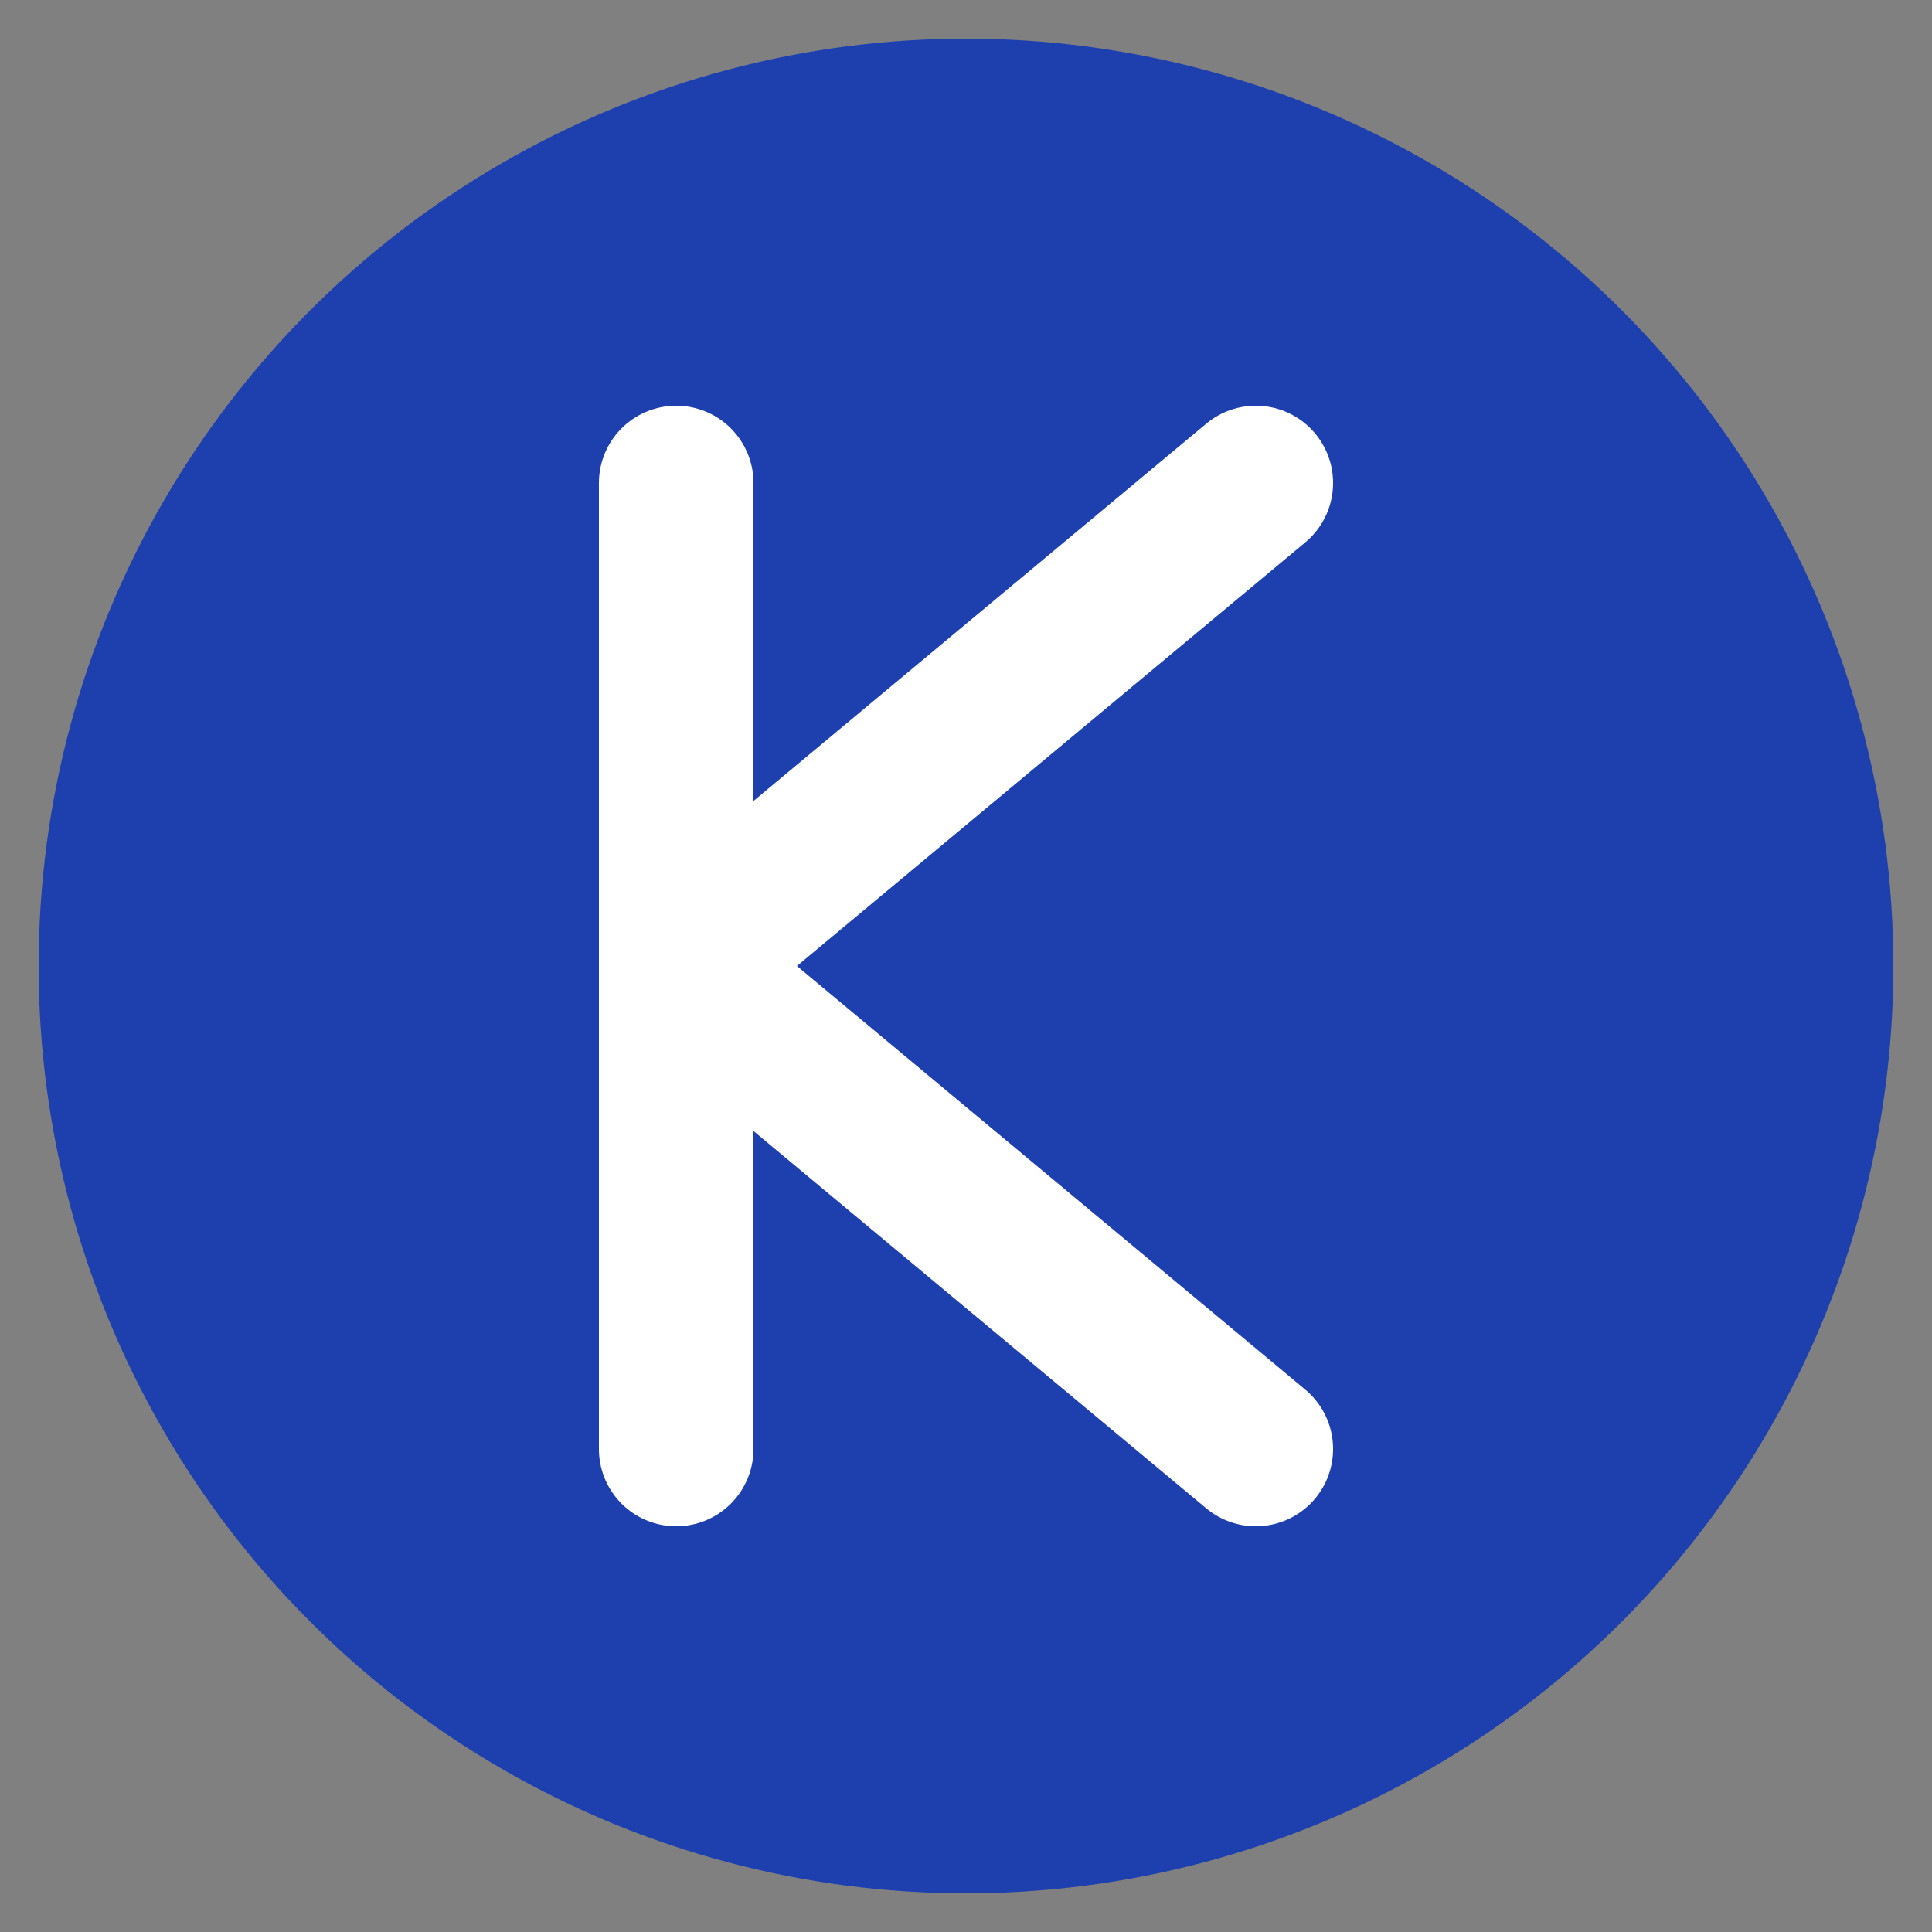 <svg xmlns="http://www.w3.org/2000/svg" viewBox="0 0 100 100">
  <rect x="0" y="0" width="100" height="100" fill="#808080" stroke="none"/>
  <!-- Background Circle -->
  <circle cx="50" cy="50" r="48" fill="#1e40af" />
  
  <!-- K letter stylized as a house/building -->
  <path d="M35 25 L35 75 M35 50 L65 25 M35 50 L65 75" 
        stroke="white" 
        stroke-width="8" 
        stroke-linecap="round" 
        fill="none" />
</svg>